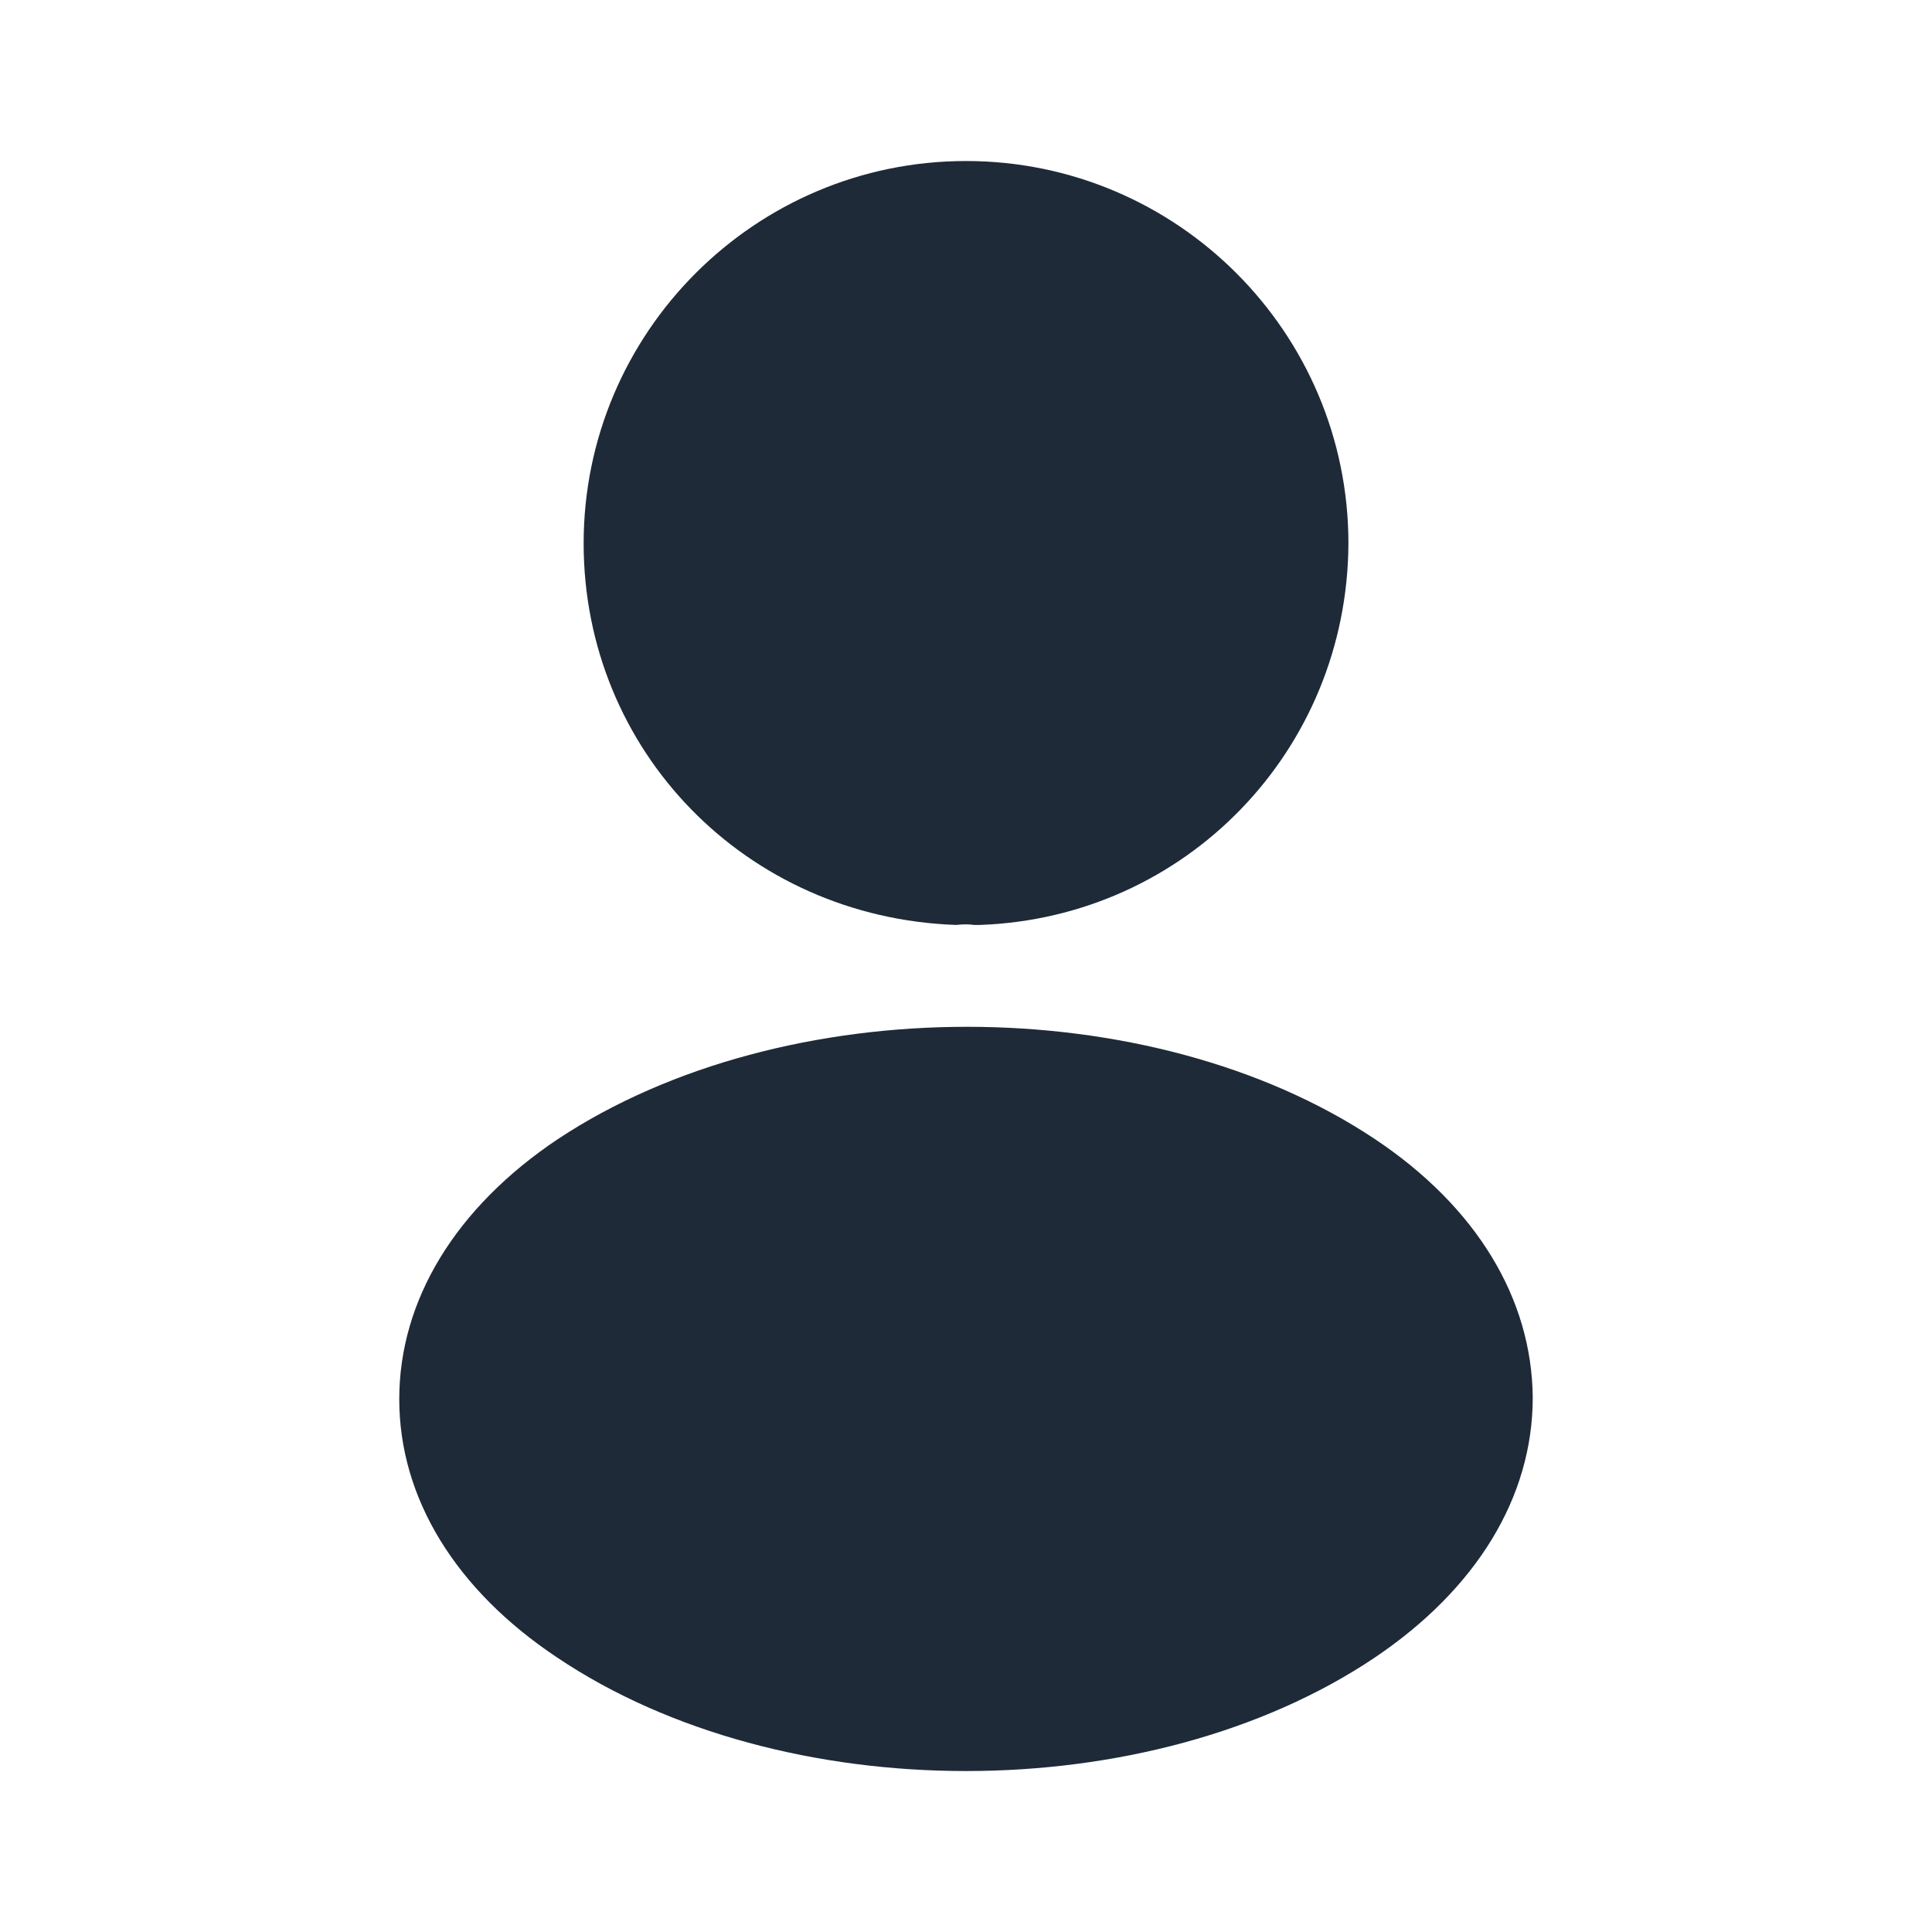<svg width="32" height="32" viewBox="0 0 32 32" fill="none" xmlns="http://www.w3.org/2000/svg">
<path d="M16 2.667C12.507 2.667 9.667 5.507 9.667 9C9.667 12.427 12.347 15.2 15.84 15.32C15.947 15.307 16.054 15.307 16.134 15.32C16.16 15.32 16.174 15.32 16.2 15.32C16.214 15.32 16.214 15.32 16.227 15.32C19.64 15.2 22.32 12.427 22.334 9C22.334 5.507 19.494 2.667 16 2.667Z" fill="#1E2A38"/>
<path d="M22.773 18.867C19.053 16.387 12.987 16.387 9.24 18.867C7.547 20 6.613 21.534 6.613 23.174C6.613 24.814 7.547 26.334 9.227 27.453C11.093 28.707 13.547 29.334 16 29.334C18.453 29.334 20.907 28.707 22.773 27.453C24.453 26.32 25.387 24.8 25.387 23.147C25.373 21.507 24.453 19.987 22.773 18.867Z" fill="#1E2A38"/>
</svg>
